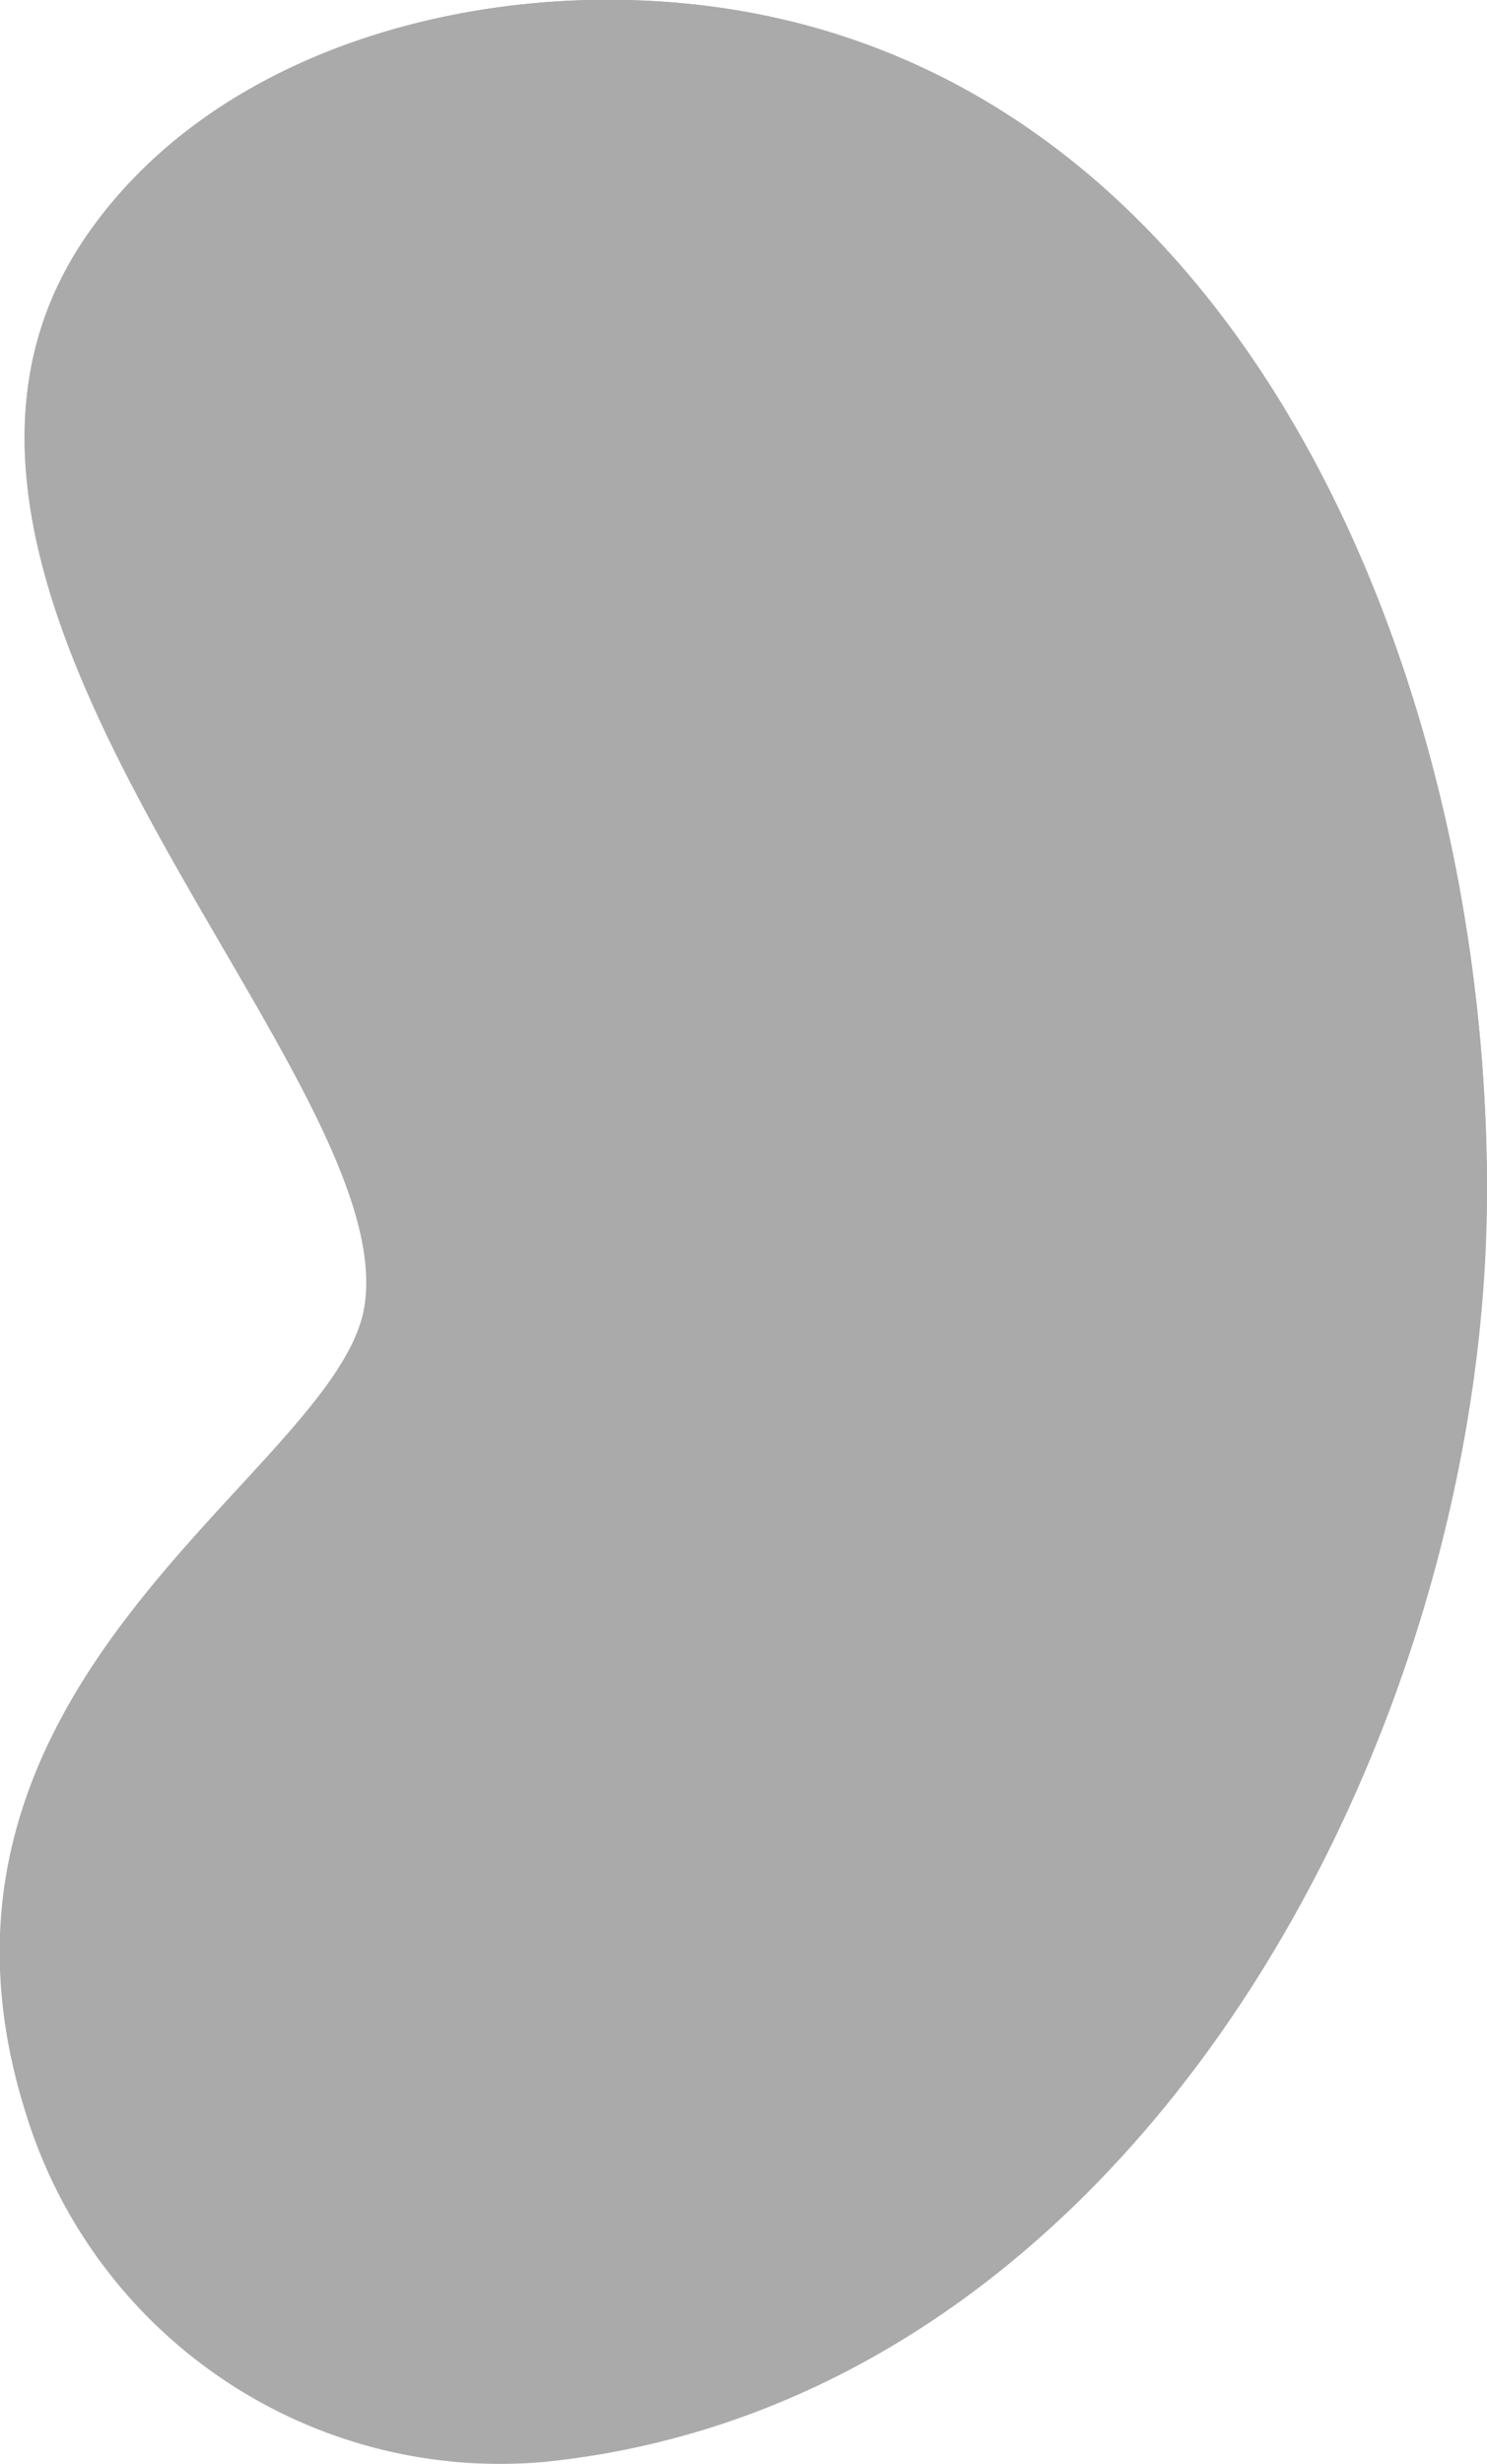 <svg xmlns="http://www.w3.org/2000/svg" xmlns:xlink="http://www.w3.org/1999/xlink" viewBox="0 0 40.39 66.89">
  <defs>
    <style>
      .cls-1, .cls-2, .cls-3, .cls-4, .cls-5, .cls-6 {
        fill: #aaaaaa !important;
        mix-blend-mode: multiply;
	  }      
	  .cls-1 {
        isolation: isolate;
      }

      .cls-2 {
        fill: url(#linear-gradient);
      }

      .cls-3, .cls-4, .cls-6 {
        mix-blend-mode: screen;
      }

      .cls-3 {
        fill: url(#linear-gradient-2);
      }

      .cls-4 {
        opacity: 0.5;
        fill: url(#linear-gradient-3);
      }

      .cls-5 {
        mix-blend-mode: multiply;
        fill: url(#linear-gradient-4);
      }

      .cls-6 {
        fill: url(#linear-gradient-5);
      }
    </style>
    <linearGradient id="linear-gradient" y1="33.45" x2="40.39" y2="33.45" gradientUnits="userSpaceOnUse">
      <stop offset="0" stop-color="#003db8"/>
      <stop offset="0.02" stop-color="#0046be"/>
      <stop offset="0.08" stop-color="#0060d1"/>
      <stop offset="0.16" stop-color="#0074e0"/>
      <stop offset="0.24" stop-color="#0082ea"/>
      <stop offset="0.34" stop-color="#008af0"/>
      <stop offset="0.5" stop-color="#008df2"/>
      <stop offset="0.66" stop-color="#008af0"/>
      <stop offset="0.76" stop-color="#0082ea"/>
      <stop offset="0.84" stop-color="#0074e0"/>
      <stop offset="0.92" stop-color="#0060d1"/>
      <stop offset="0.98" stop-color="#0046be"/>
      <stop offset="1" stop-color="#003db8"/>
    </linearGradient>
    <linearGradient id="linear-gradient-2" x1="16.49" y1="41" x2="31.24" y2="-22.37" gradientUnits="userSpaceOnUse">
      <stop offset="0"/>
      <stop offset="1" stop-color="#66c7ff"/>
    </linearGradient>
    <linearGradient id="linear-gradient-3" x1="12.5" y1="27.64" x2="12.89" y2="43.58" gradientUnits="userSpaceOnUse">
      <stop offset="0"/>
      <stop offset="0.06" stop-color="#152834"/>
      <stop offset="0.12" stop-color="#2a5269"/>
      <stop offset="0.18" stop-color="#3c7697"/>
      <stop offset="0.25" stop-color="#4b93bc"/>
      <stop offset="0.31" stop-color="#57aada"/>
      <stop offset="0.38" stop-color="#5fbaee"/>
      <stop offset="0.44" stop-color="#64c4fb"/>
      <stop offset="0.5" stop-color="#66c7ff"/>
      <stop offset="0.56" stop-color="#64c4fb"/>
      <stop offset="0.62" stop-color="#5fbaee"/>
      <stop offset="0.69" stop-color="#57aada"/>
      <stop offset="0.75" stop-color="#4b93bc"/>
      <stop offset="0.82" stop-color="#3c7697"/>
      <stop offset="0.88" stop-color="#2a5269"/>
      <stop offset="0.94" stop-color="#152834"/>
      <stop offset="1"/>
    </linearGradient>
    <linearGradient id="linear-gradient-4" x1="3.19" y1="56.98" x2="23.91" y2="63.36" gradientUnits="userSpaceOnUse">
      <stop offset="0" stop-color="#fff"/>
      <stop offset="0.5" stop-color="#66c7ff"/>
      <stop offset="1" stop-color="#fff"/>
    </linearGradient>
    <linearGradient id="linear-gradient-5" x1="1.97" y1="9.47" x2="40.97" y2="20.6" xlink:href="#linear-gradient-3"/>
  </defs>
  <title>Middel 7</title>
  <g class="cls-1">
    <g id="Laag_2" data-name="Laag 2">
      <g id="Internal_Organs" data-name="Internal Organs">
        <g>
          <path class="cls-2" d="M16,0C10.88.12,5.4,2.05,2.4,6.33-4.38,16,11,29.12,9.89,35.51,9.09,40-3,45.57.69,57.33a13.47,13.47,0,0,0,14.19,9.49c16-1.7,25.48-19.66,25.51-34.42C40.42,17.14,32.58-.36,16,0Z"/>
          <path class="cls-3" d="M34,49.54a37.57,37.57,0,0,1-.35,4.91A41.25,41.25,0,0,0,40.39,32.4C40.42,17.14,32.58-.36,16,0,10.88.12,5.4,2.05,2.4,6.33-.25,10.11.49,14.42,2.31,18.64a20.92,20.92,0,0,1,7.35-1.5C26.2,16.77,34,34.28,34,49.54Z"/>
          <path class="cls-4" d="M13.11,35.05c-.56-3.1-1.66-5.45-2.41-8.72C13,28.86,15,30.2,15.91,34.86c-.38,5.61-3.86,5.75-6.27,7.89C10.83,39.73,13.39,37.6,13.11,35.05Z"/>
          <path class="cls-5" d="M12.81,64.63c-6.18-.63-8.7-4.83-9-9.09C6.47,59,8.93,60.41,13,60.91a30.14,30.14,0,0,0,11.23-2.4C21.61,62,18.78,64.42,12.81,64.63Z"/>
          <path class="cls-6" d="M23.85,3.14C37.14,10.68,37.33,21.63,36.6,32,34.54,21.6,31.92,13,22.07,7.57,12.15,4.28.88,8.52,4.4,20.15c-3.13-4.41-3-11.42,1.88-14.78A17.81,17.81,0,0,1,23.85,3.14Z"/>
        </g>
      </g>
    </g>
  </g>
</svg>
